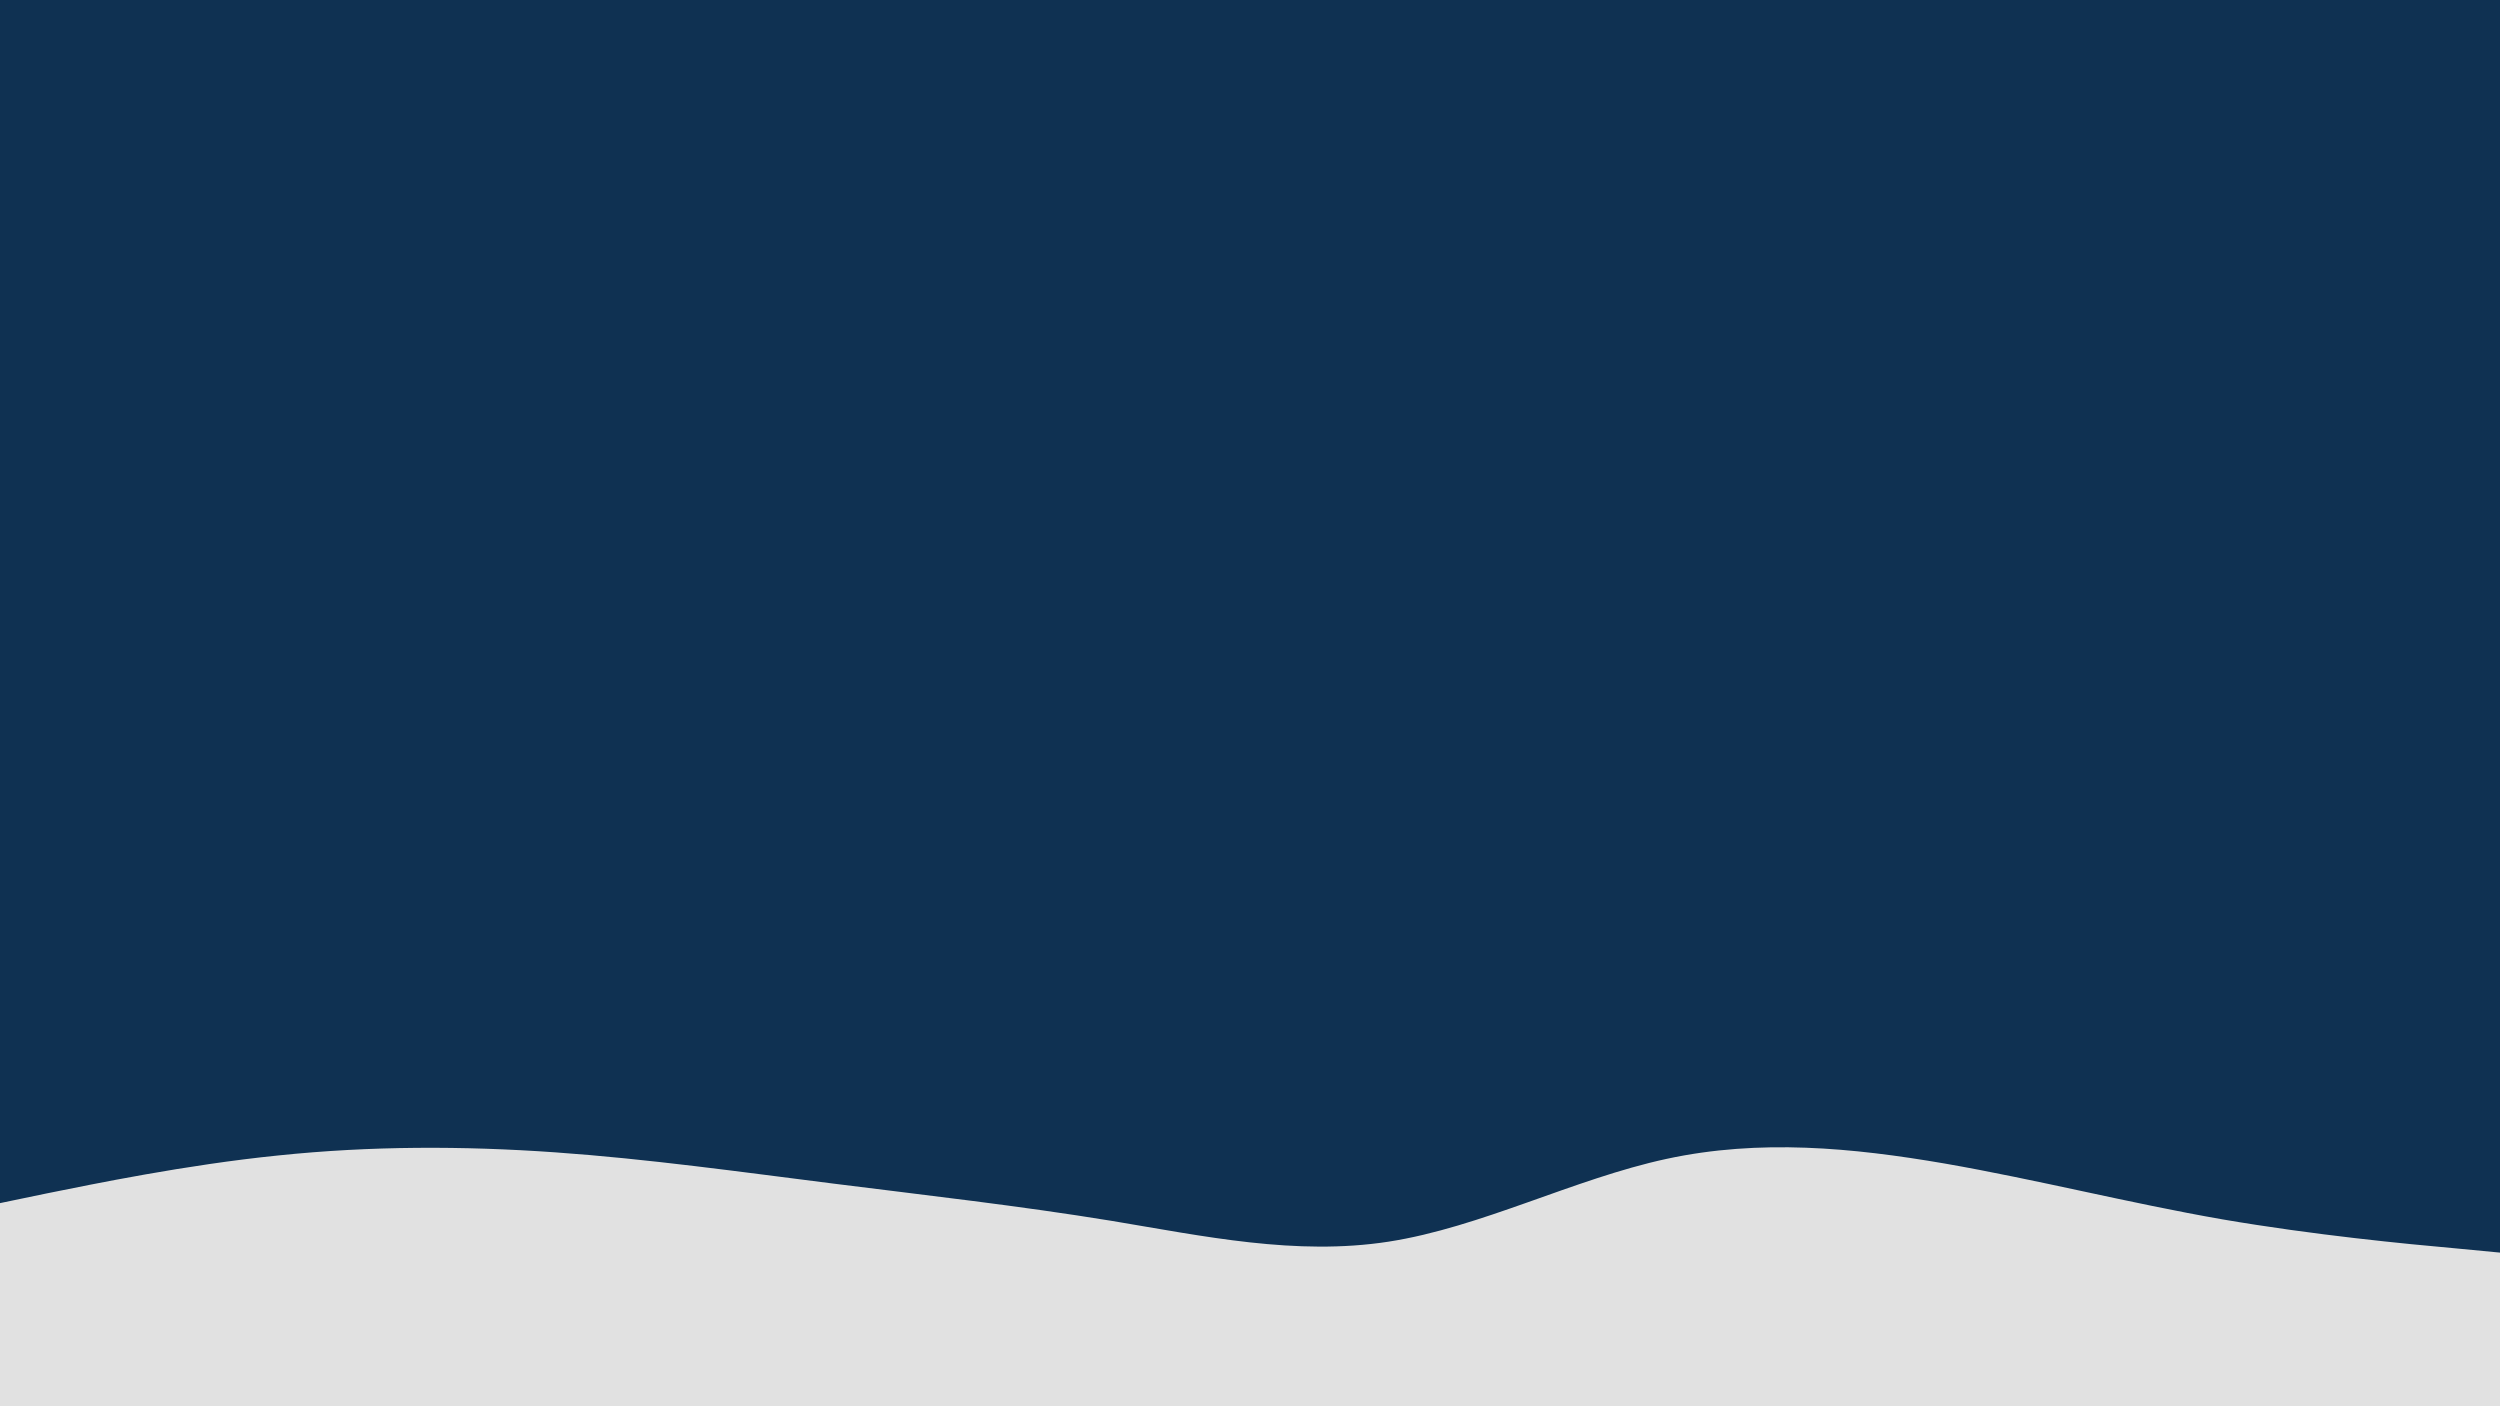 <svg id="visual" viewBox="0 0 960 540" width="960" height="540" xmlns="http://www.w3.org/2000/svg" xmlns:xlink="http://www.w3.org/1999/xlink" version="1.1"><rect x="0" y="0" width="960" height="540" fill="#0f3152"></rect><path d="M0 462L17.8 458.3C35.7 454.7 71.3 447.3 106.8 443.7C142.3 440 177.7 440 213.2 442.5C248.7 445 284.3 450 320 454.5C355.7 459 391.3 463 426.8 468.8C462.3 474.7 497.7 482.3 533.2 476.8C568.7 471.3 604.3 452.7 640 445C675.7 437.3 711.3 440.7 746.8 446.8C782.3 453 817.7 462 853.2 468.2C888.7 474.3 924.3 477.7 942.2 479.3L960 481L960 541L942.2 541C924.3 541 888.7 541 853.2 541C817.7 541 782.3 541 746.8 541C711.3 541 675.7 541 640 541C604.3 541 568.7 541 533.2 541C497.7 541 462.3 541 426.8 541C391.3 541 355.7 541 320 541C284.3 541 248.7 541 213.2 541C177.7 541 142.3 541 106.8 541C71.3 541 35.7 541 17.8 541L0 541Z" fill="#E1E1E1" stroke-linecap="round" stroke-linejoin="miter"></path></svg>